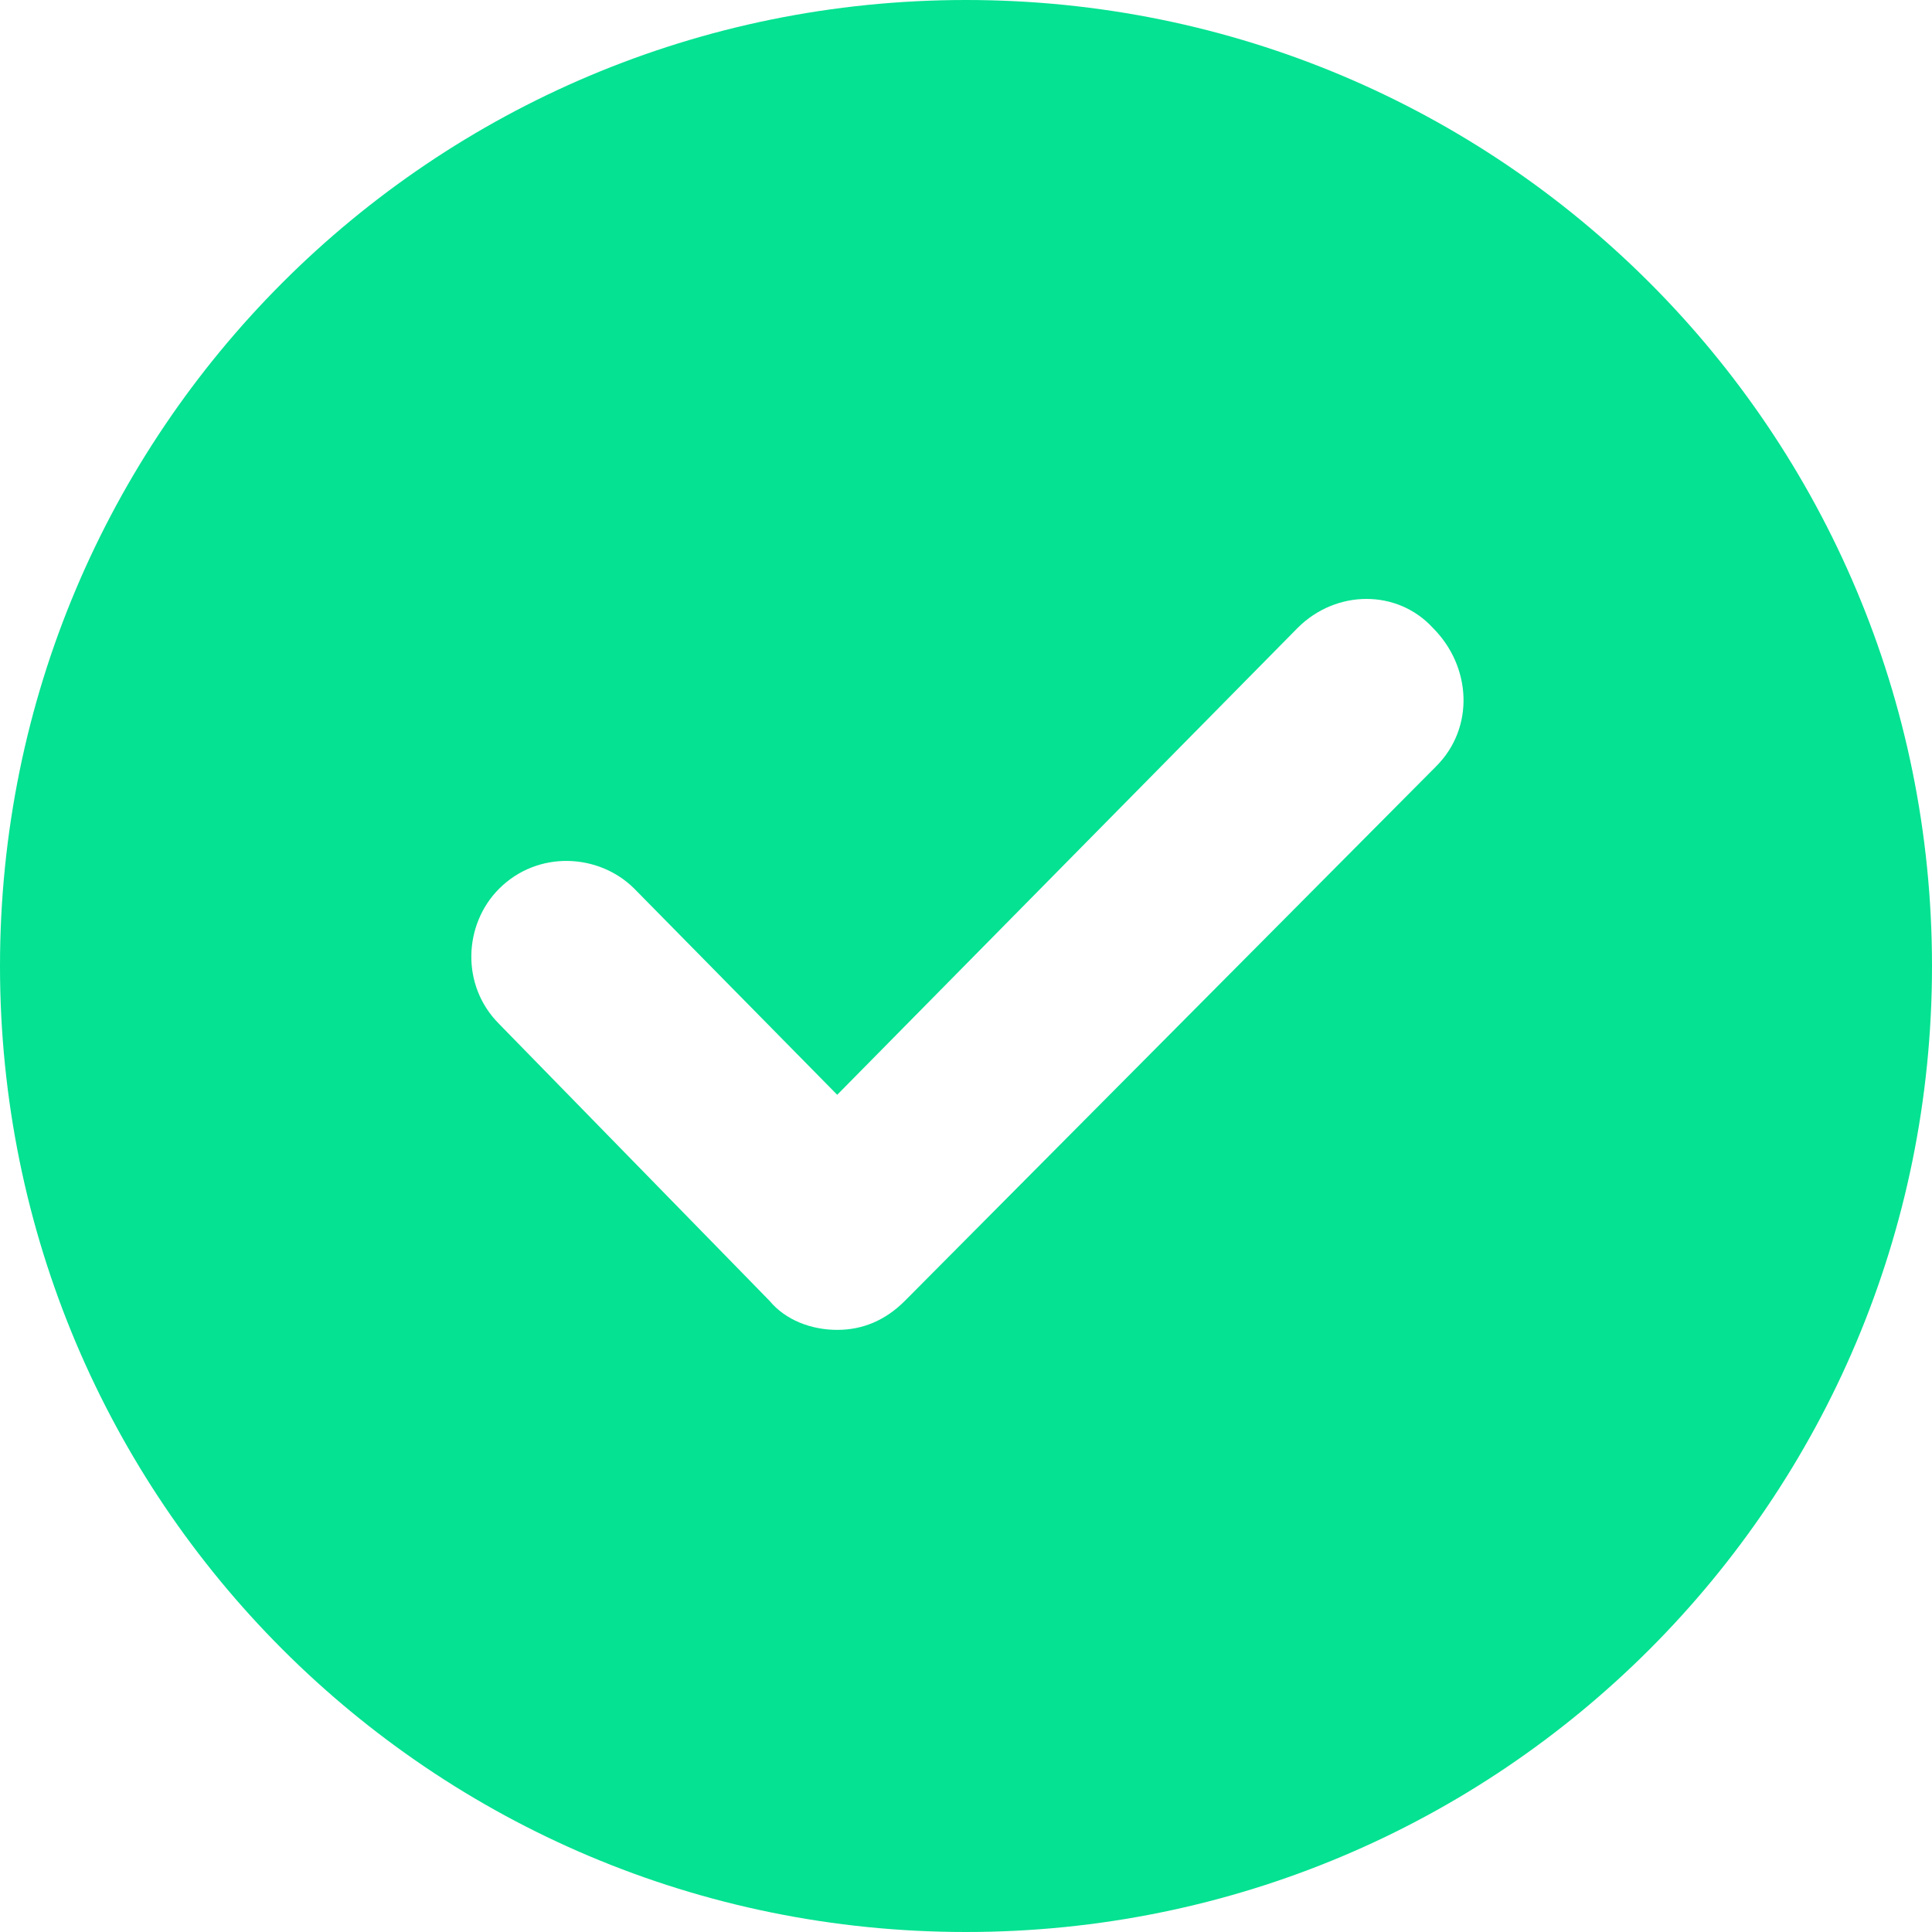 <svg width="44" height="44" viewBox="0 0 44 44" fill="none" xmlns="http://www.w3.org/2000/svg">
<path d="M22 0C9.827 0 0 9.827 0 22C0 34.173 9.827 44 22 44C34.173 44 44 34.173 44 22C44 9.827 34.173 0 22 0ZM32.707 17.453L20.607 29.627C20.167 30.067 19.653 30.287 19.067 30.287C18.48 30.287 17.893 30.067 17.527 29.627L11.367 23.32C10.487 22.44 10.56 21.047 11.367 20.24C12.247 19.36 13.64 19.433 14.447 20.24L19.067 24.933L29.553 14.3C30.433 13.42 31.827 13.42 32.633 14.3C33.513 15.18 33.587 16.573 32.707 17.453Z" fill="#04E292"/>
</svg>

